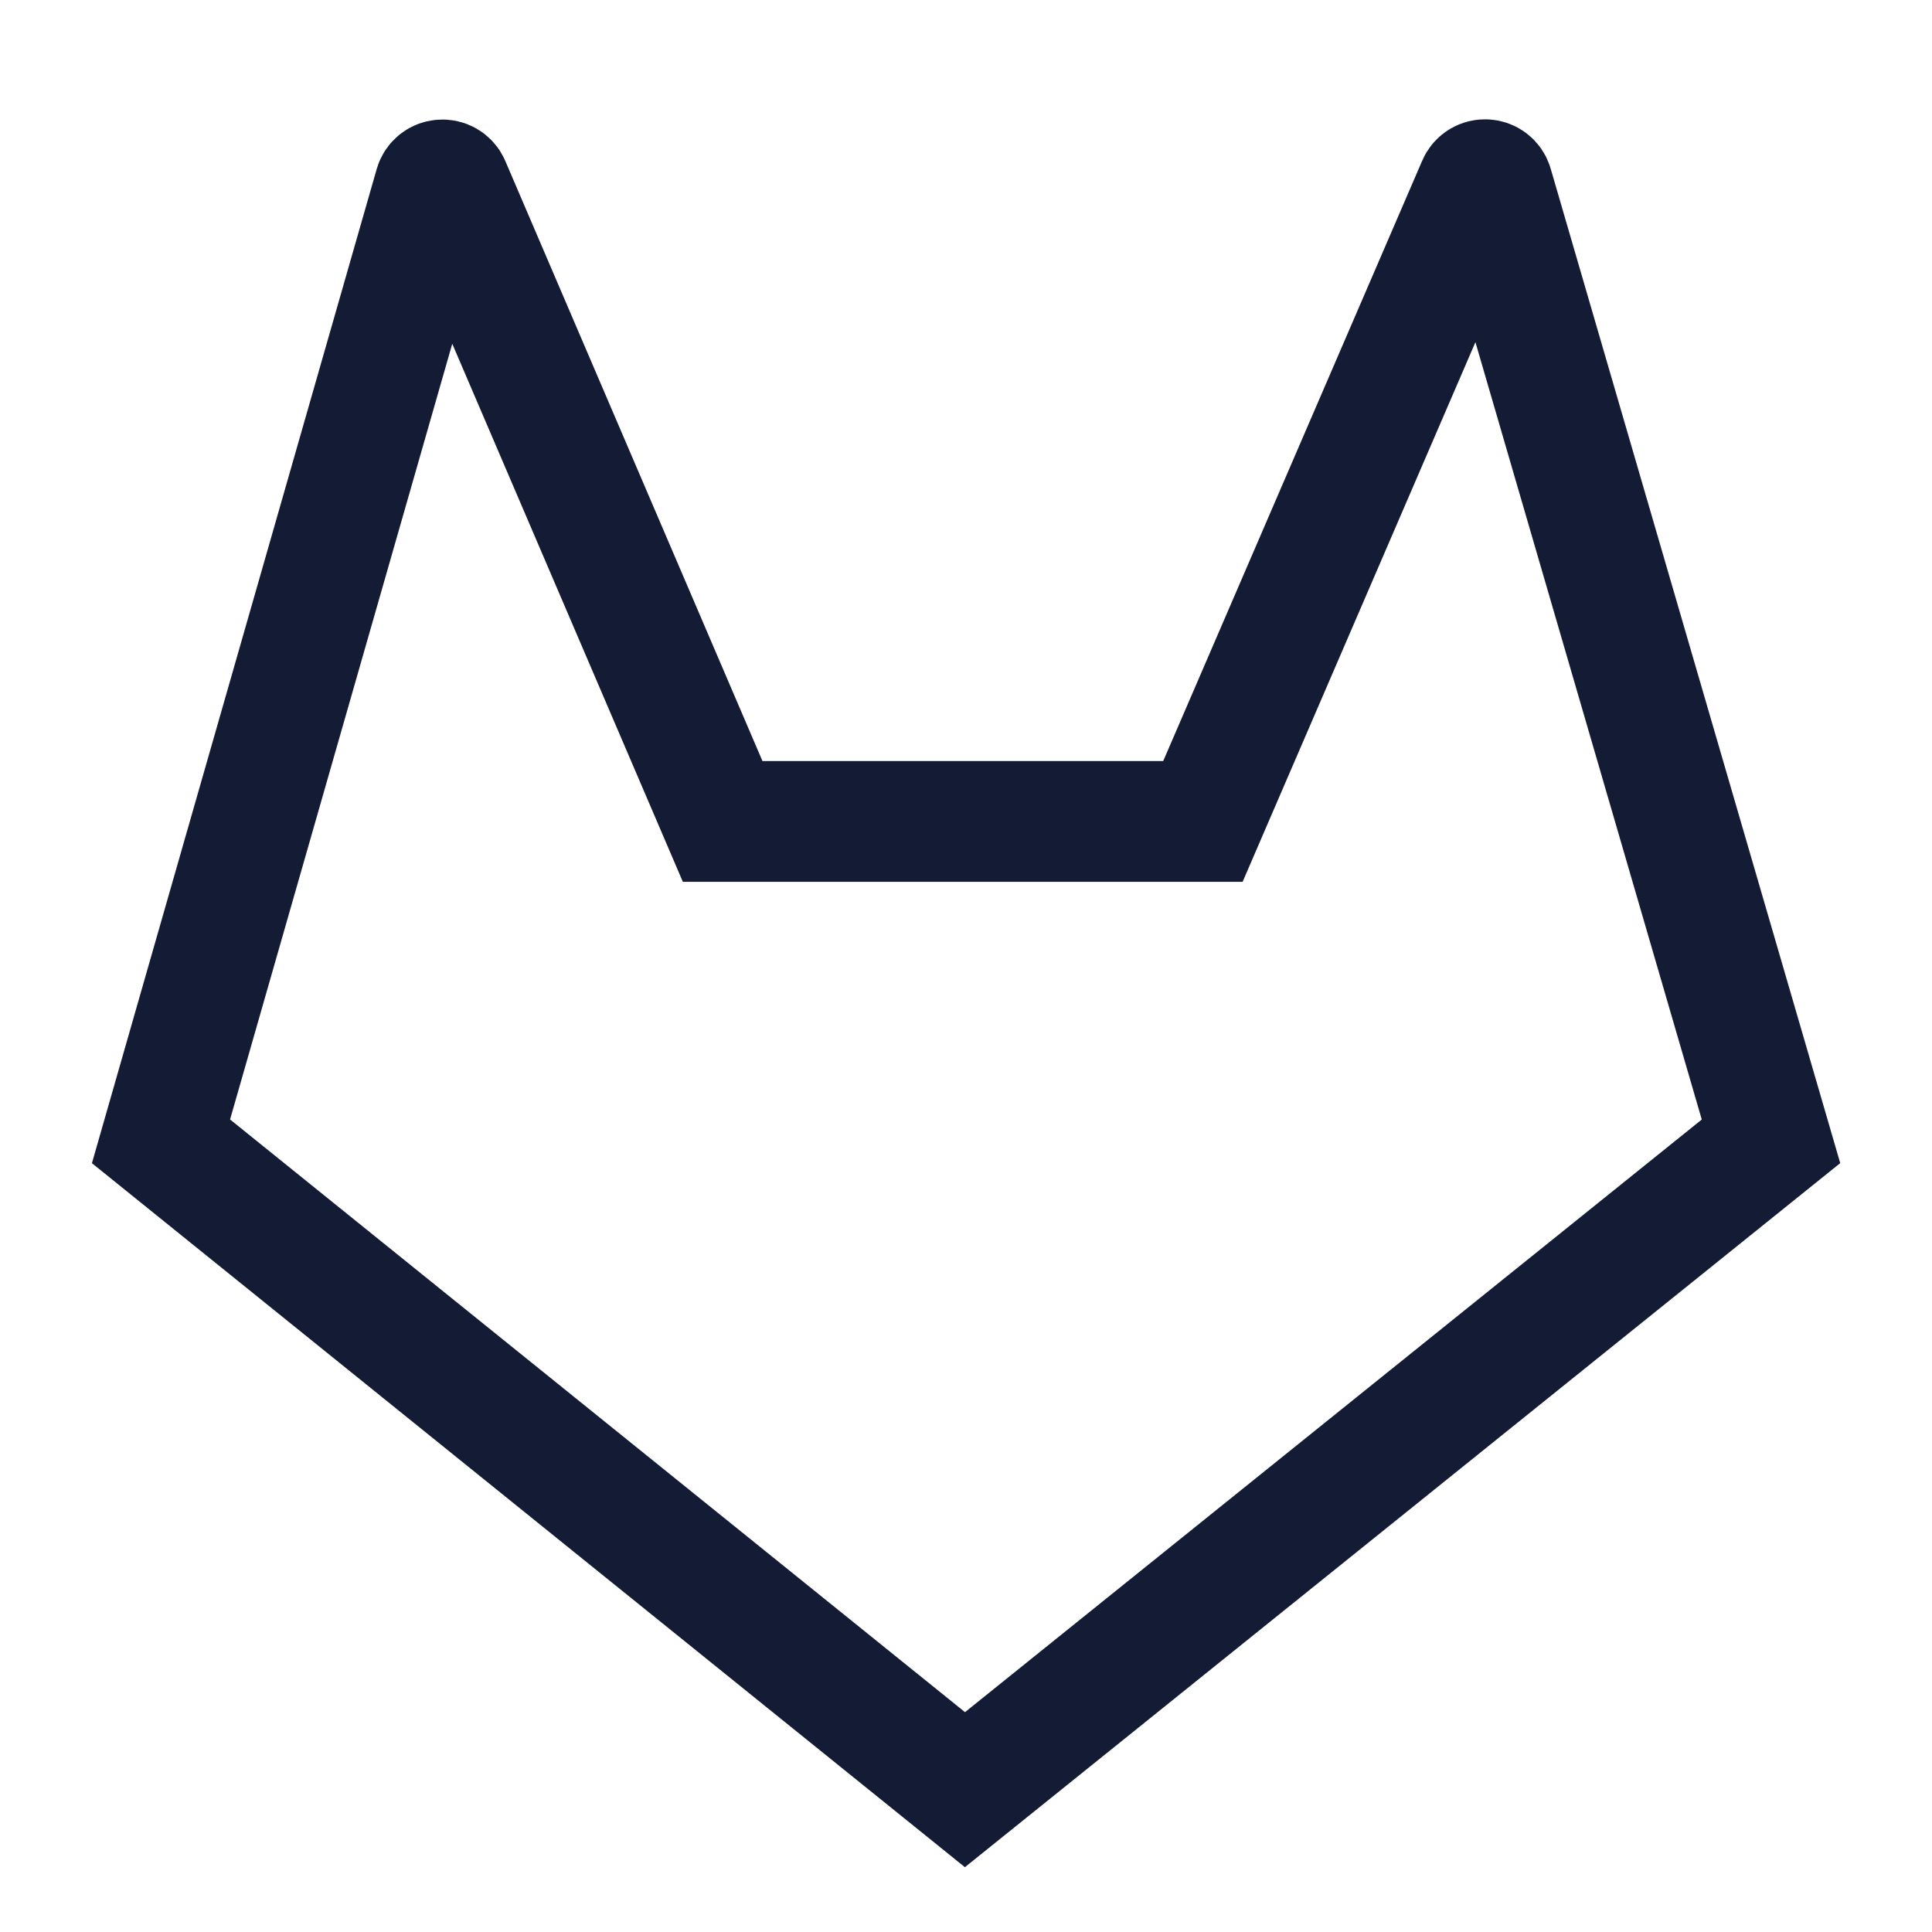 <svg width="24" height="24" viewBox="0 0 24 24" fill="none" xmlns="http://www.w3.org/2000/svg">
<path d="M8.977 10.204L5.588 2.296C5.551 2.209 5.426 2.217 5.4 2.308L2 14.178L11.987 22.232L22 14.178L18.543 2.305C18.517 2.214 18.393 2.207 18.356 2.293L14.943 10.204H8.977Z" stroke="#141B34" stroke-width="1.5"/>
</svg>
